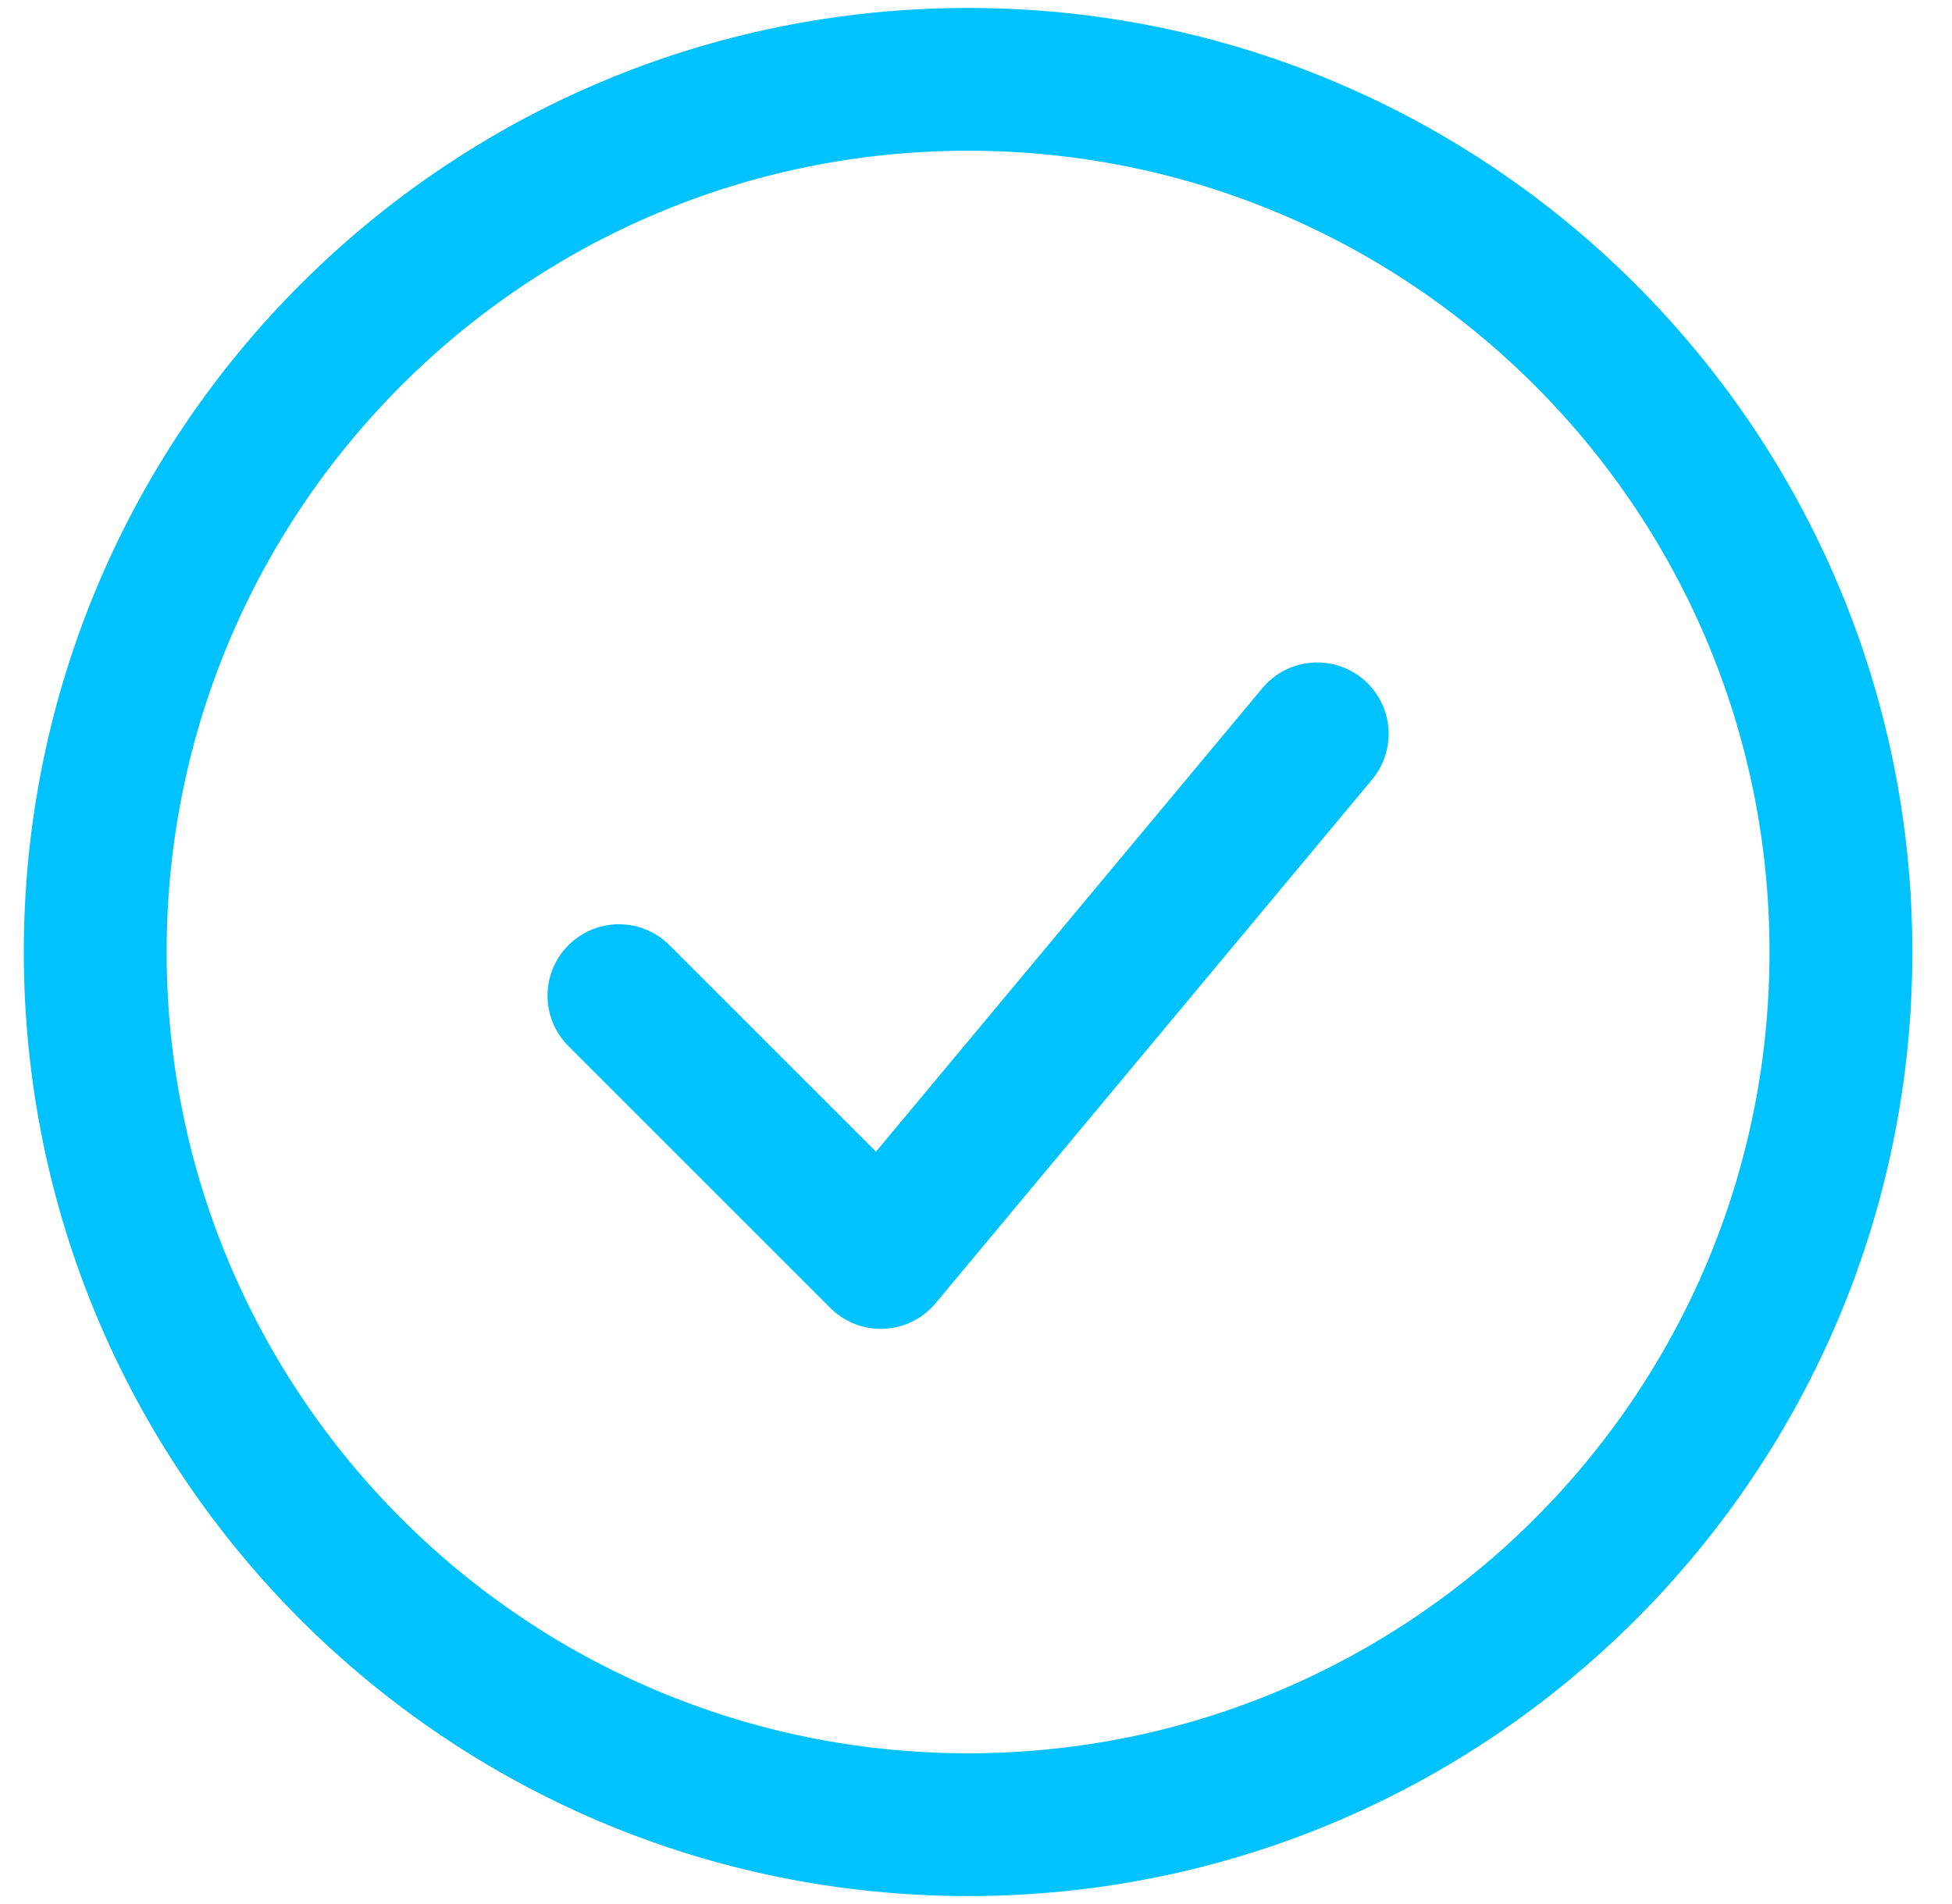 <svg width="41" height="40" viewBox="0 0 41 40" fill="none" xmlns="http://www.w3.org/2000/svg">
<path d="M13 20.917L18.5 26.417L27.667 15.417" stroke="#00C2FF" stroke-width="3" stroke-linecap="round" stroke-linejoin="round"/>
<path d="M20.333 38.333C30.459 38.333 38.667 30.125 38.667 20C38.667 9.875 30.459 1.667 20.333 1.667C10.208 1.667 2 9.875 2 20C2 30.125 10.208 38.333 20.333 38.333Z" stroke="#00C2FF" stroke-width="3"/>
</svg>
